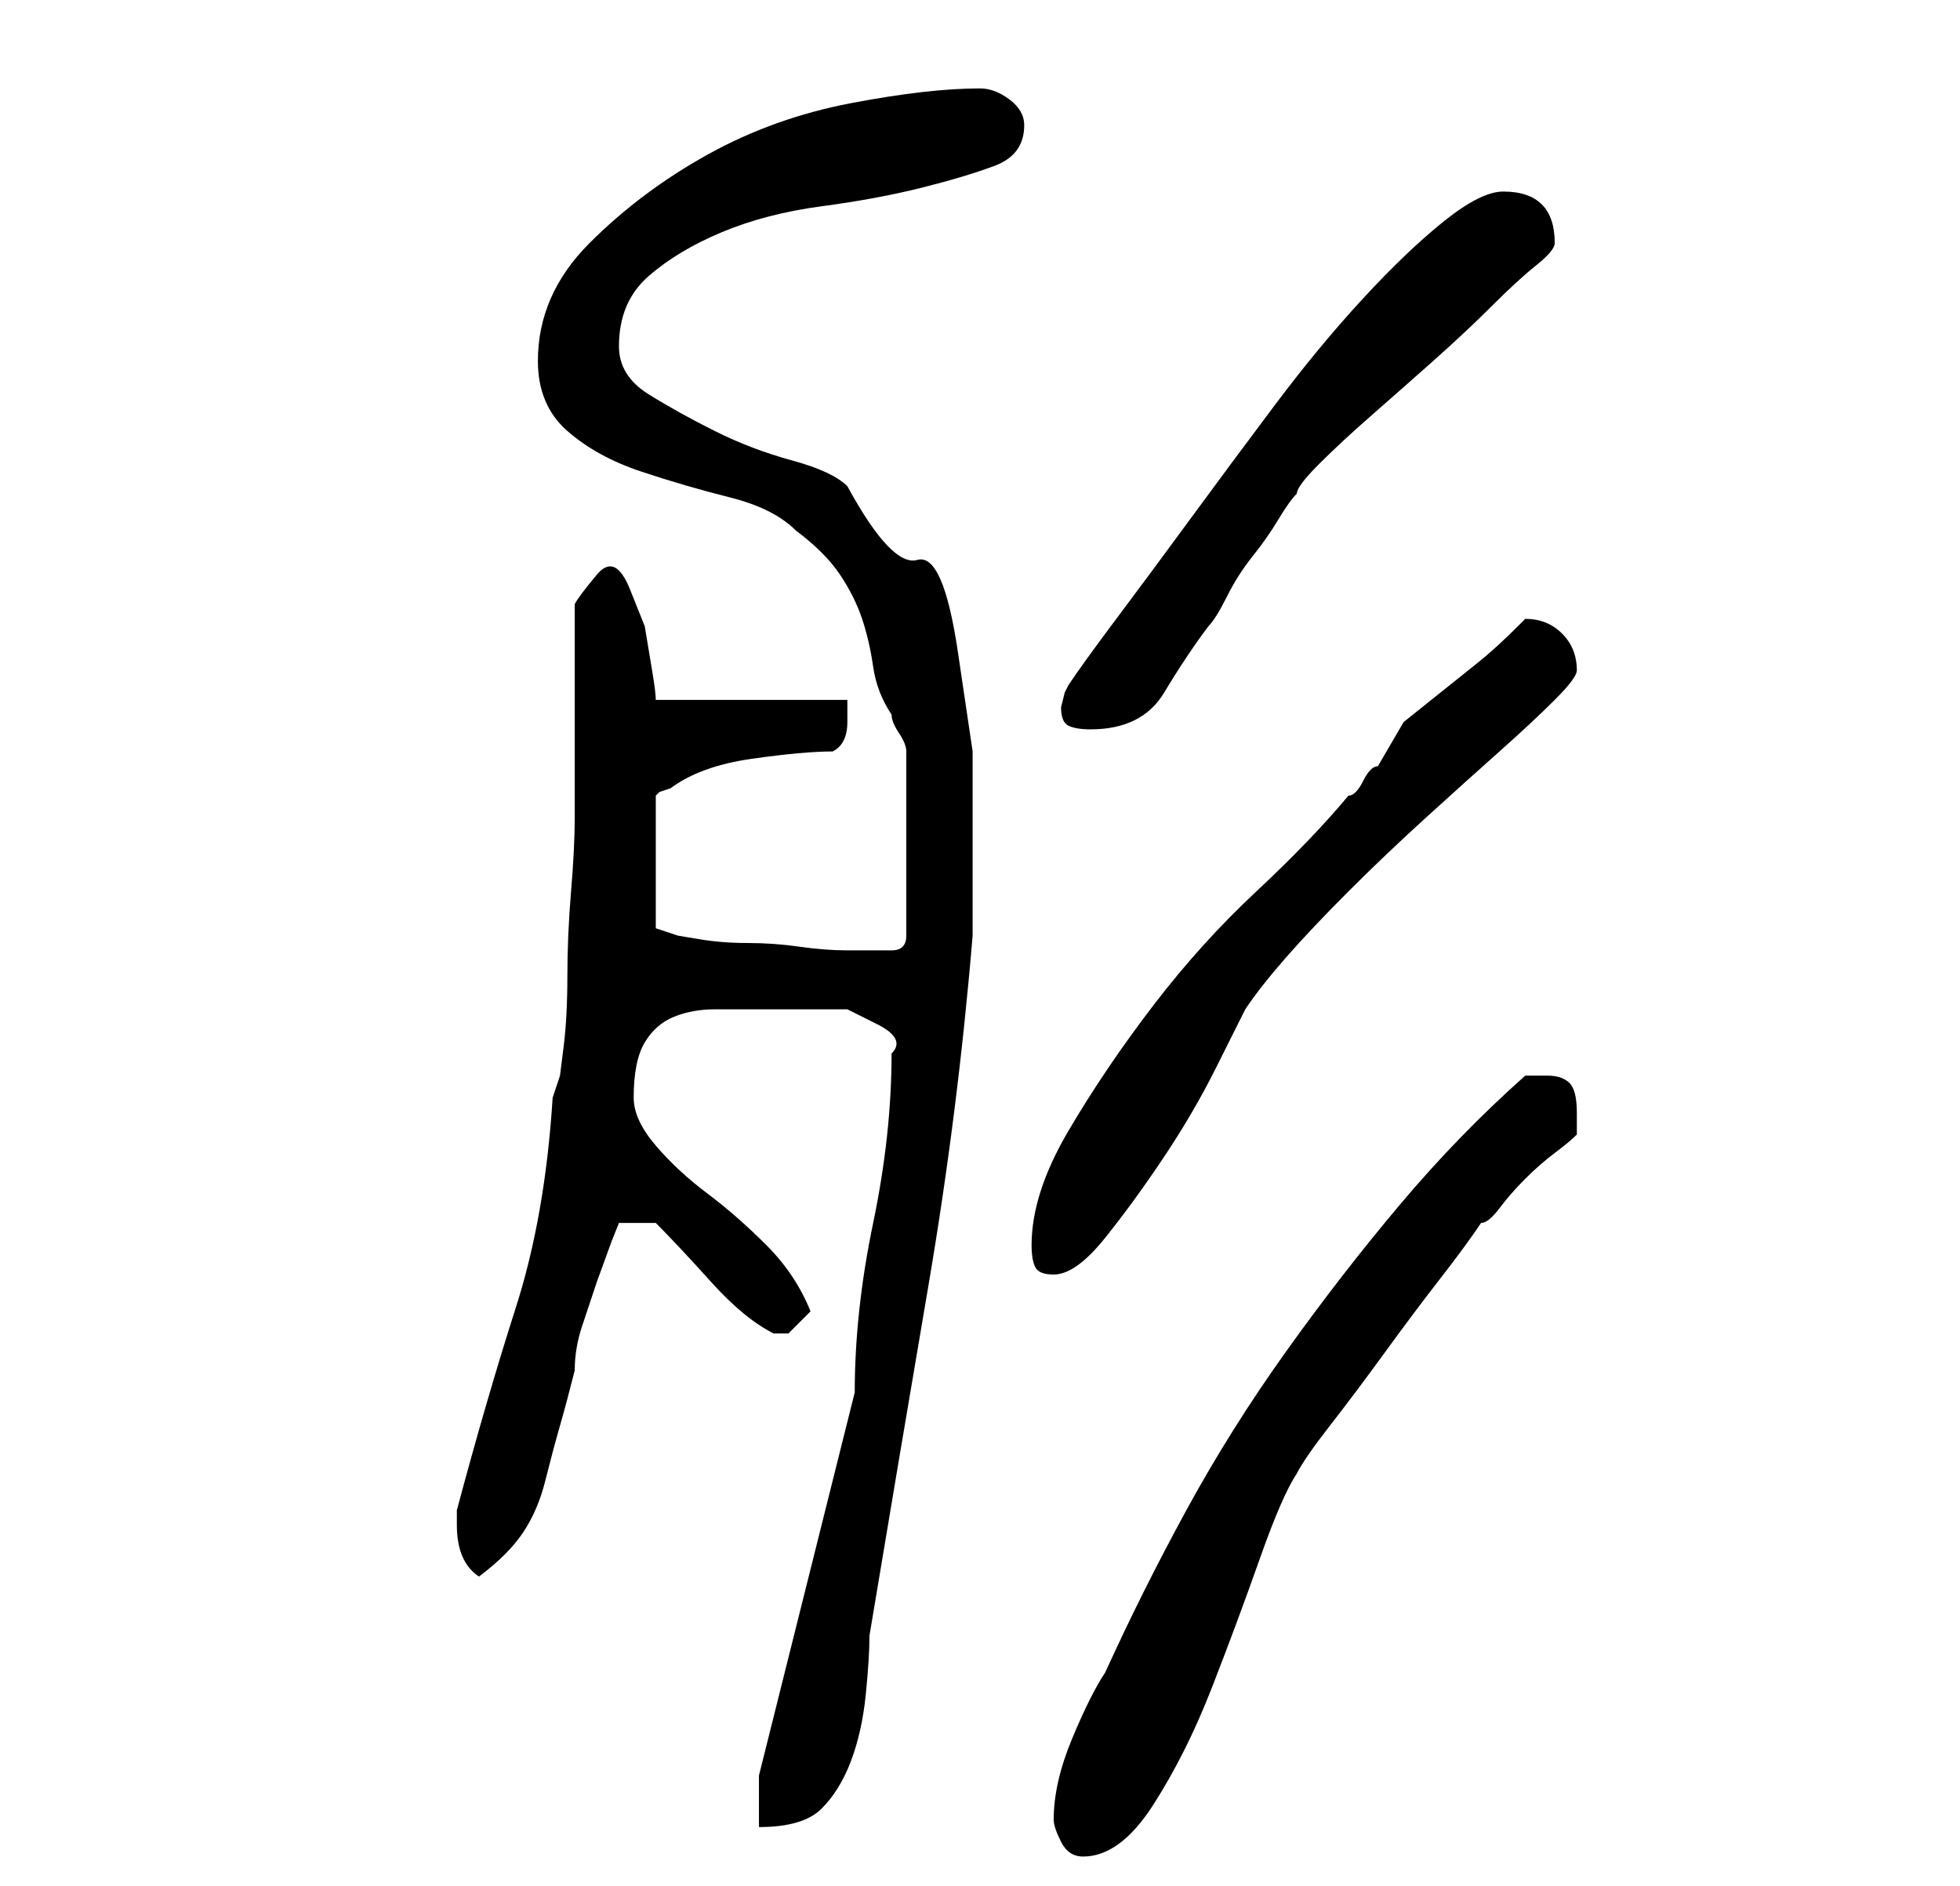 <?xml version="1.0" standalone="no"?>
<!DOCTYPE svg PUBLIC "-//W3C//DTD SVG 1.1//EN" "http://www.w3.org/Graphics/SVG/1.1/DTD/svg11.dtd" >
<svg xmlns="http://www.w3.org/2000/svg" xmlns:xlink="http://www.w3.org/1999/xlink" version="1.1" viewBox="-10 0 266 256">
   <path fill="currentColor"
d="M133 247q0 1 1 3t3 2q5 0 9.5 -7t8 -16t6.5 -17.5t5 -11.5q1 -2 4.5 -6.5t7.5 -10t7.5 -10t5.5 -7.5q1 0 2.5 -2t3.5 -4t4 -3.5t3 -2.5v-1.5v-1.5q0 -3 -1 -4t-3 -1h-3q-9 8 -17 17.5t-15.5 20t-13.5 21.5t-11 22q-2 3 -4.5 9t-2.5 11zM93 241v7q6 0 8.5 -2.5t4 -6.5
t2 -9t0.5 -8q4 -24 8 -47.5t6 -47.5v-4.5v-6.5v-14t-2 -13.5t-5.5 -12.5t-9.5 -10q-2 -2 -7.5 -3.5t-10.5 -4t-9 -5t-4 -6.5q0 -6 4 -9.5t10 -6t13.5 -3.5t13.5 -2.5t10 -3t4 -5.5q0 -2 -2 -3.5t-4 -1.5q-7 0 -17.5 2t-19.5 7t-16 12t-7 16q0 6 4 9.5t10 5.5t12 3.5t9 4.5
q4 3 6 6t3 6t1.5 6.5t2.5 6.5q0 1 1 2.5t1 2.5v25q0 2 -2 2h-3h-3q-3 0 -6.5 -0.5t-7 -0.5t-6.5 -0.5l-3 -0.5l-3 -1v-18l0.5 -0.5t1.5 -0.5q4 -3 11 -4t11 -1q2 -1 2 -4v-3h-26q0 -1 -0.5 -4l-1 -6t-2 -5t-4.5 -2t-3 4v5.5v9.5v8.5v5.5q0 4 -0.5 10t-0.5 11.5t-0.5 9.5
l-0.5 4l-1 3q-1 16 -5 28.5t-8 27.5v2q0 5 3 7q4 -3 6 -6t3 -7t2 -7.5t2 -7.5q0 -3 1 -6l2 -6t2 -5.5l1 -2.5h5q3 3 7.5 8t8.5 7h1h1l1.5 -1.5l1.5 -1.5q-2 -5 -6 -9t-8 -7t-7 -6.5t-3 -6.5q0 -5 1.5 -7.5t4 -3.5t5.5 -1h7h5h6t4 2t2 4q0 11 -2.5 23t-2.5 23zM130 169
q0 2 0.5 3t2.5 1q3 0 7 -5t8 -11t7 -12l4 -8q2 -3 5.5 -7t8.5 -9t10.5 -10t10 -9t7.5 -7t3 -4q0 -3 -2 -5t-5 -2l-0.5 0.5l-0.5 0.5q-3 3 -5.5 5l-5 4l-5 4t-3.5 6q-1 0 -2 2t-2 2q-5 6 -12.5 13t-14 15.5t-11.5 17t-5 15.5zM134 96q0 2 1 2.5t3 0.5q7 0 10 -5t6 -9
q1 -1 2.5 -4t3.5 -5.5t3.5 -5t2.5 -3.5q0 -1 3 -4t7 -6.5t8.5 -7.5t8 -7.5t6 -5.5t2.5 -3q0 -7 -7 -7q-3 0 -8 4t-11 10.5t-12 14.5t-11.5 15.5t-10 13.5t-6.5 9l-0.5 1t-0.5 2z" />
</svg>
